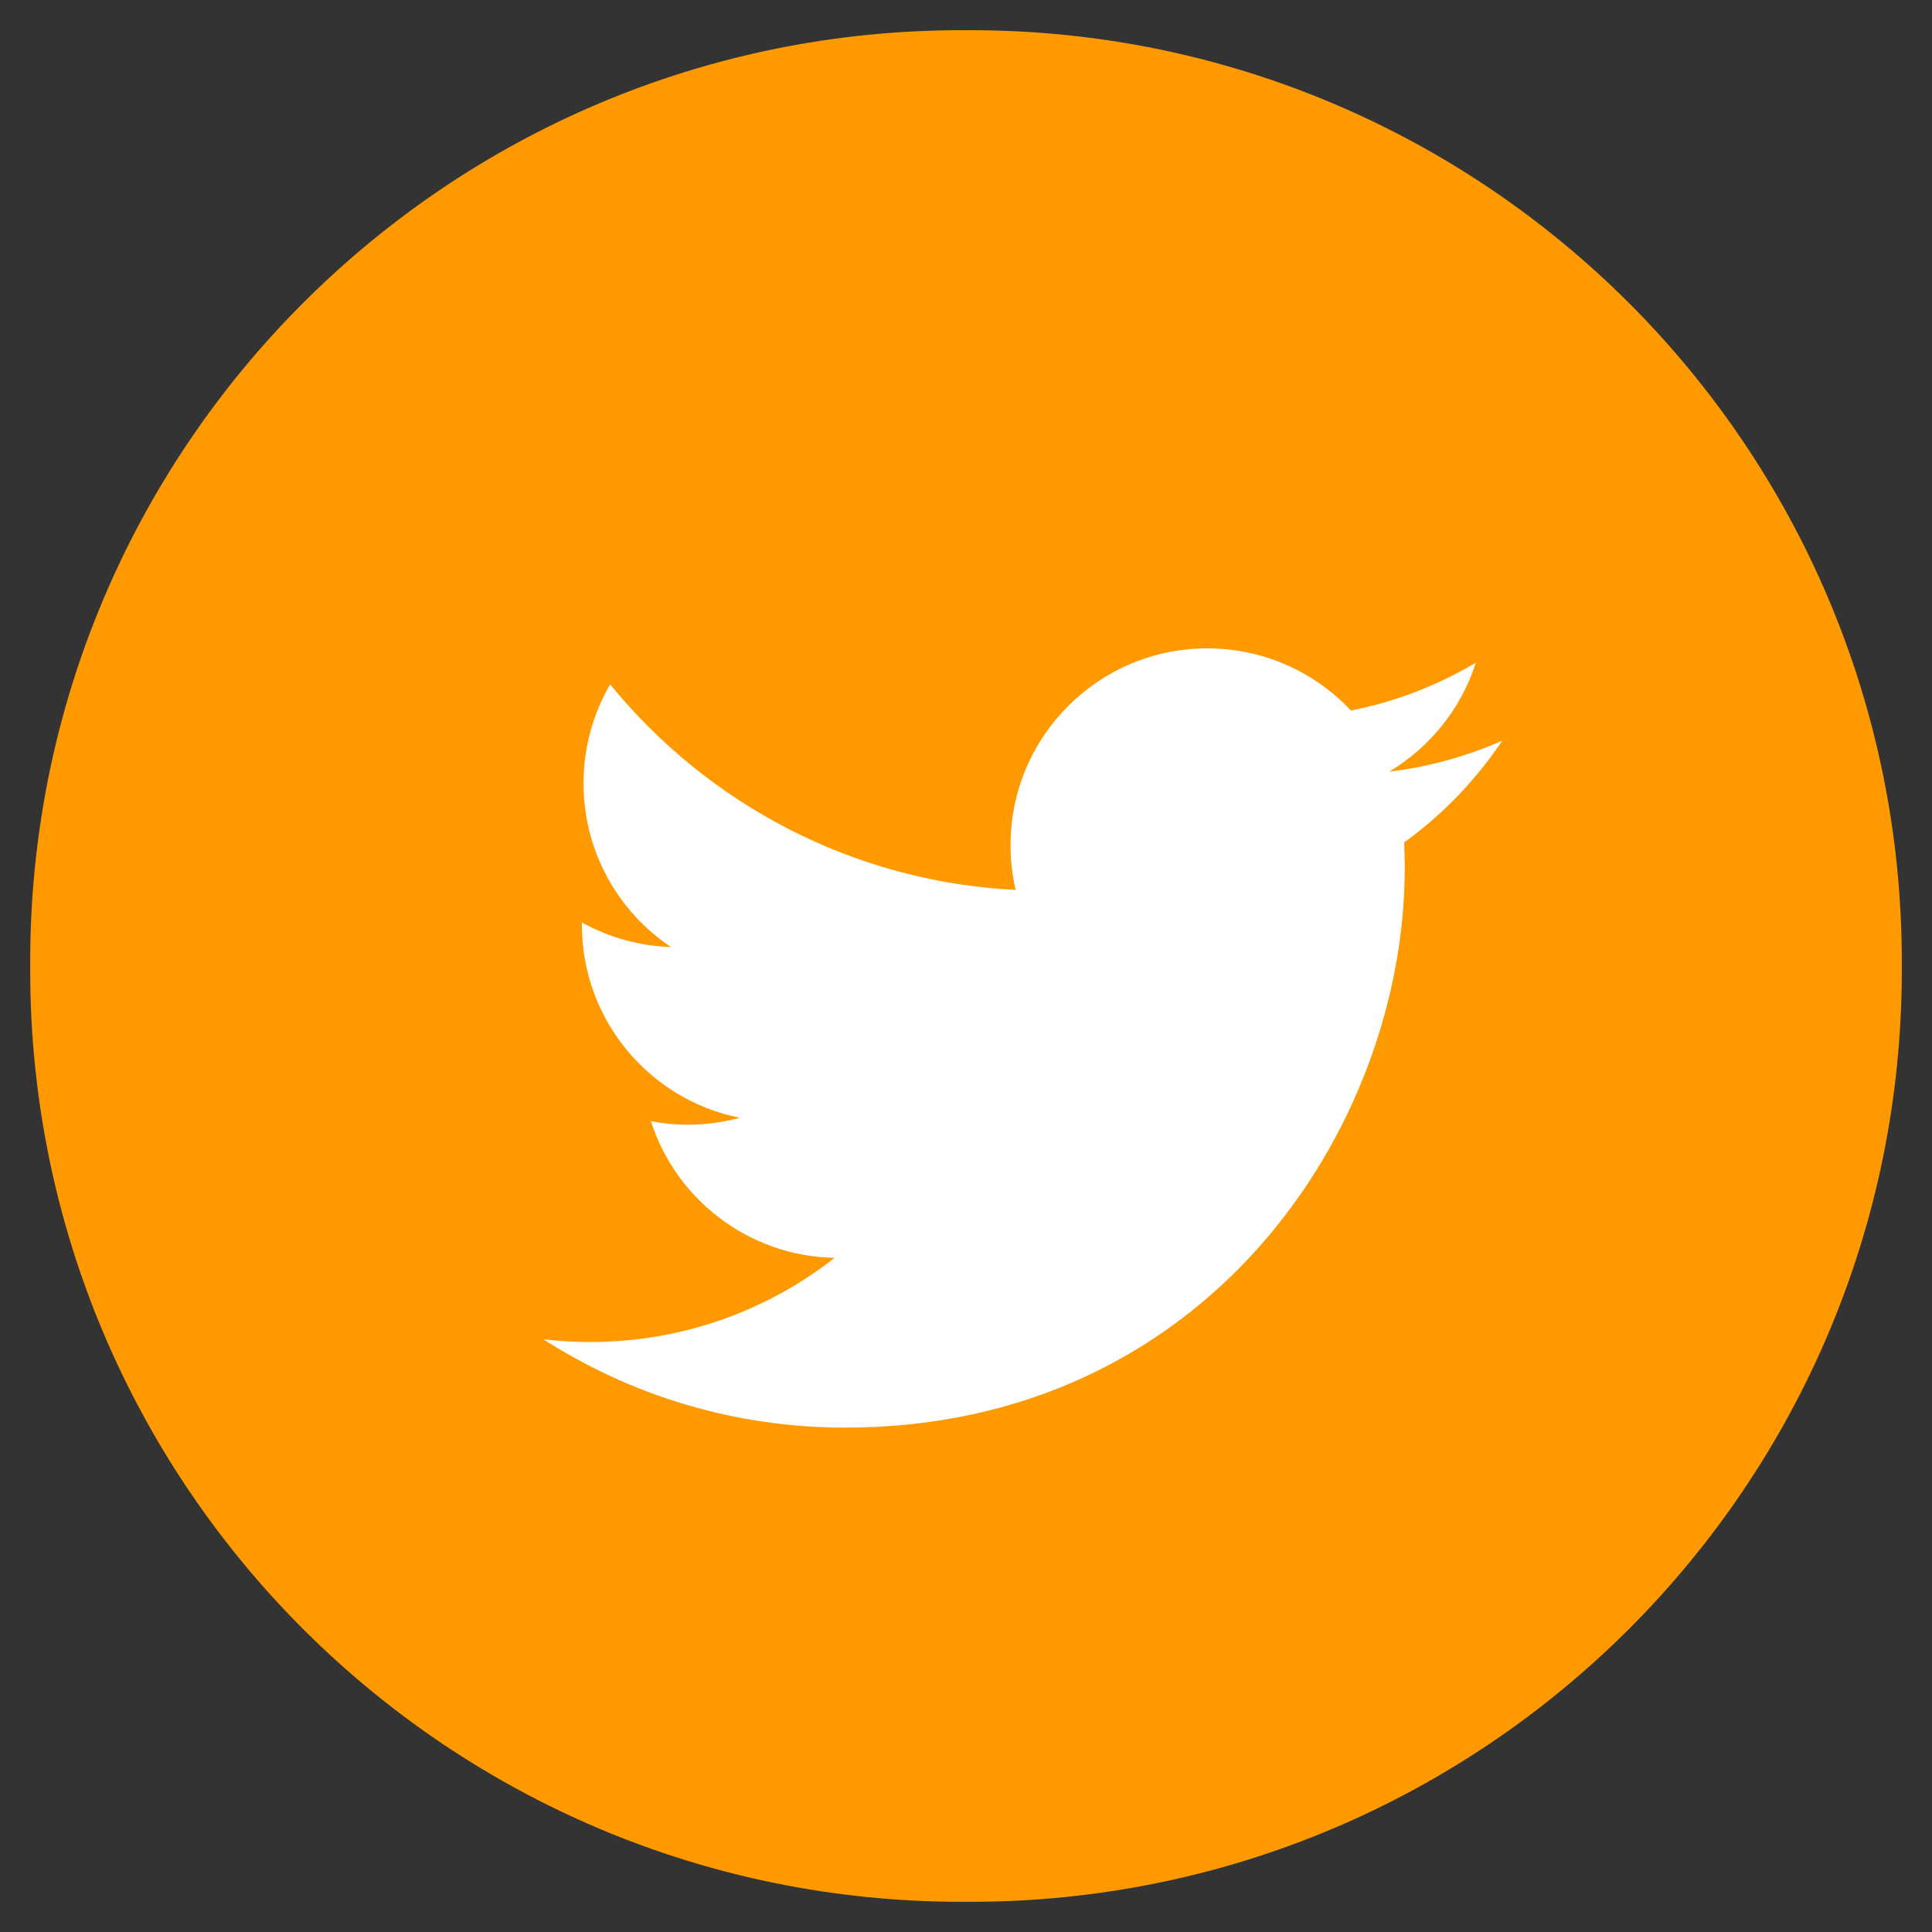 <?xml version="1.0" encoding="UTF-8"?>
<svg width="32px" height="32px" viewBox="0 0 32 32" version="1.1" xmlns="http://www.w3.org/2000/svg" xmlns:xlink="http://www.w3.org/1999/xlink">
    <rect x="0" y="0" width="32" height="32" fill="#333333" stroke="none"/>
    <!-- Generator: Sketch 43.2 (39069) - http://www.bohemiancoding.com/sketch -->
    <title>icon_twitter_hover</title>
    <desc>Created with Sketch.</desc>
    <defs></defs>
    <g id="Symbols" stroke="none" stroke-width="1" fill="none" fill-rule="evenodd">
        <g id="Sidebar" transform="translate(-86, -1187)">
            <g id="Group">
                <g id="icon_twitter_hover" transform="translate(87, 1188)">
                    <path d="M15.072,30 L14.928,30 C6.684,30 0,23.316 0,15.071 L0,14.929 C0,6.684 6.684,0 14.928,0 L15.072,0 C23.317,0 30,6.684 30,14.929 L30,15.071 C30,23.316 23.317,30 15.072,30" id="Fill-1" stroke="#FF9900" fill="#FF9900"></path>
                    <path d="M23.883,11.267 C23.298,11.526 22.671,11.702 22.012,11.78 C22.684,11.376 23.202,10.738 23.444,9.977 C22.815,10.35 22.118,10.622 21.376,10.769 C20.781,10.135 19.934,9.739 18.997,9.739 C17.197,9.739 15.738,11.198 15.738,12.997 C15.738,13.254 15.767,13.501 15.822,13.74 C13.115,13.604 10.713,12.307 9.106,10.335 C8.825,10.818 8.665,11.376 8.665,11.974 C8.665,13.104 9.24,14.102 10.114,14.686 C9.58,14.669 9.077,14.522 8.638,14.279 L8.638,14.319 C8.638,15.898 9.761,17.215 11.252,17.514 C10.979,17.588 10.69,17.629 10.393,17.629 C10.184,17.629 9.979,17.609 9.781,17.57 C10.195,18.865 11.398,19.806 12.824,19.834 C11.709,20.707 10.304,21.228 8.777,21.228 C8.514,21.228 8.255,21.213 8,21.183 C9.442,22.107 11.155,22.646 12.996,22.646 C18.989,22.646 22.267,17.682 22.267,13.375 C22.267,13.235 22.263,13.094 22.258,12.953 C22.893,12.495 23.445,11.92 23.883,11.267 Z" id="Page-1" fill="#FFFFFF"></path>
                </g>
            </g>
        </g>
    </g>
</svg>
